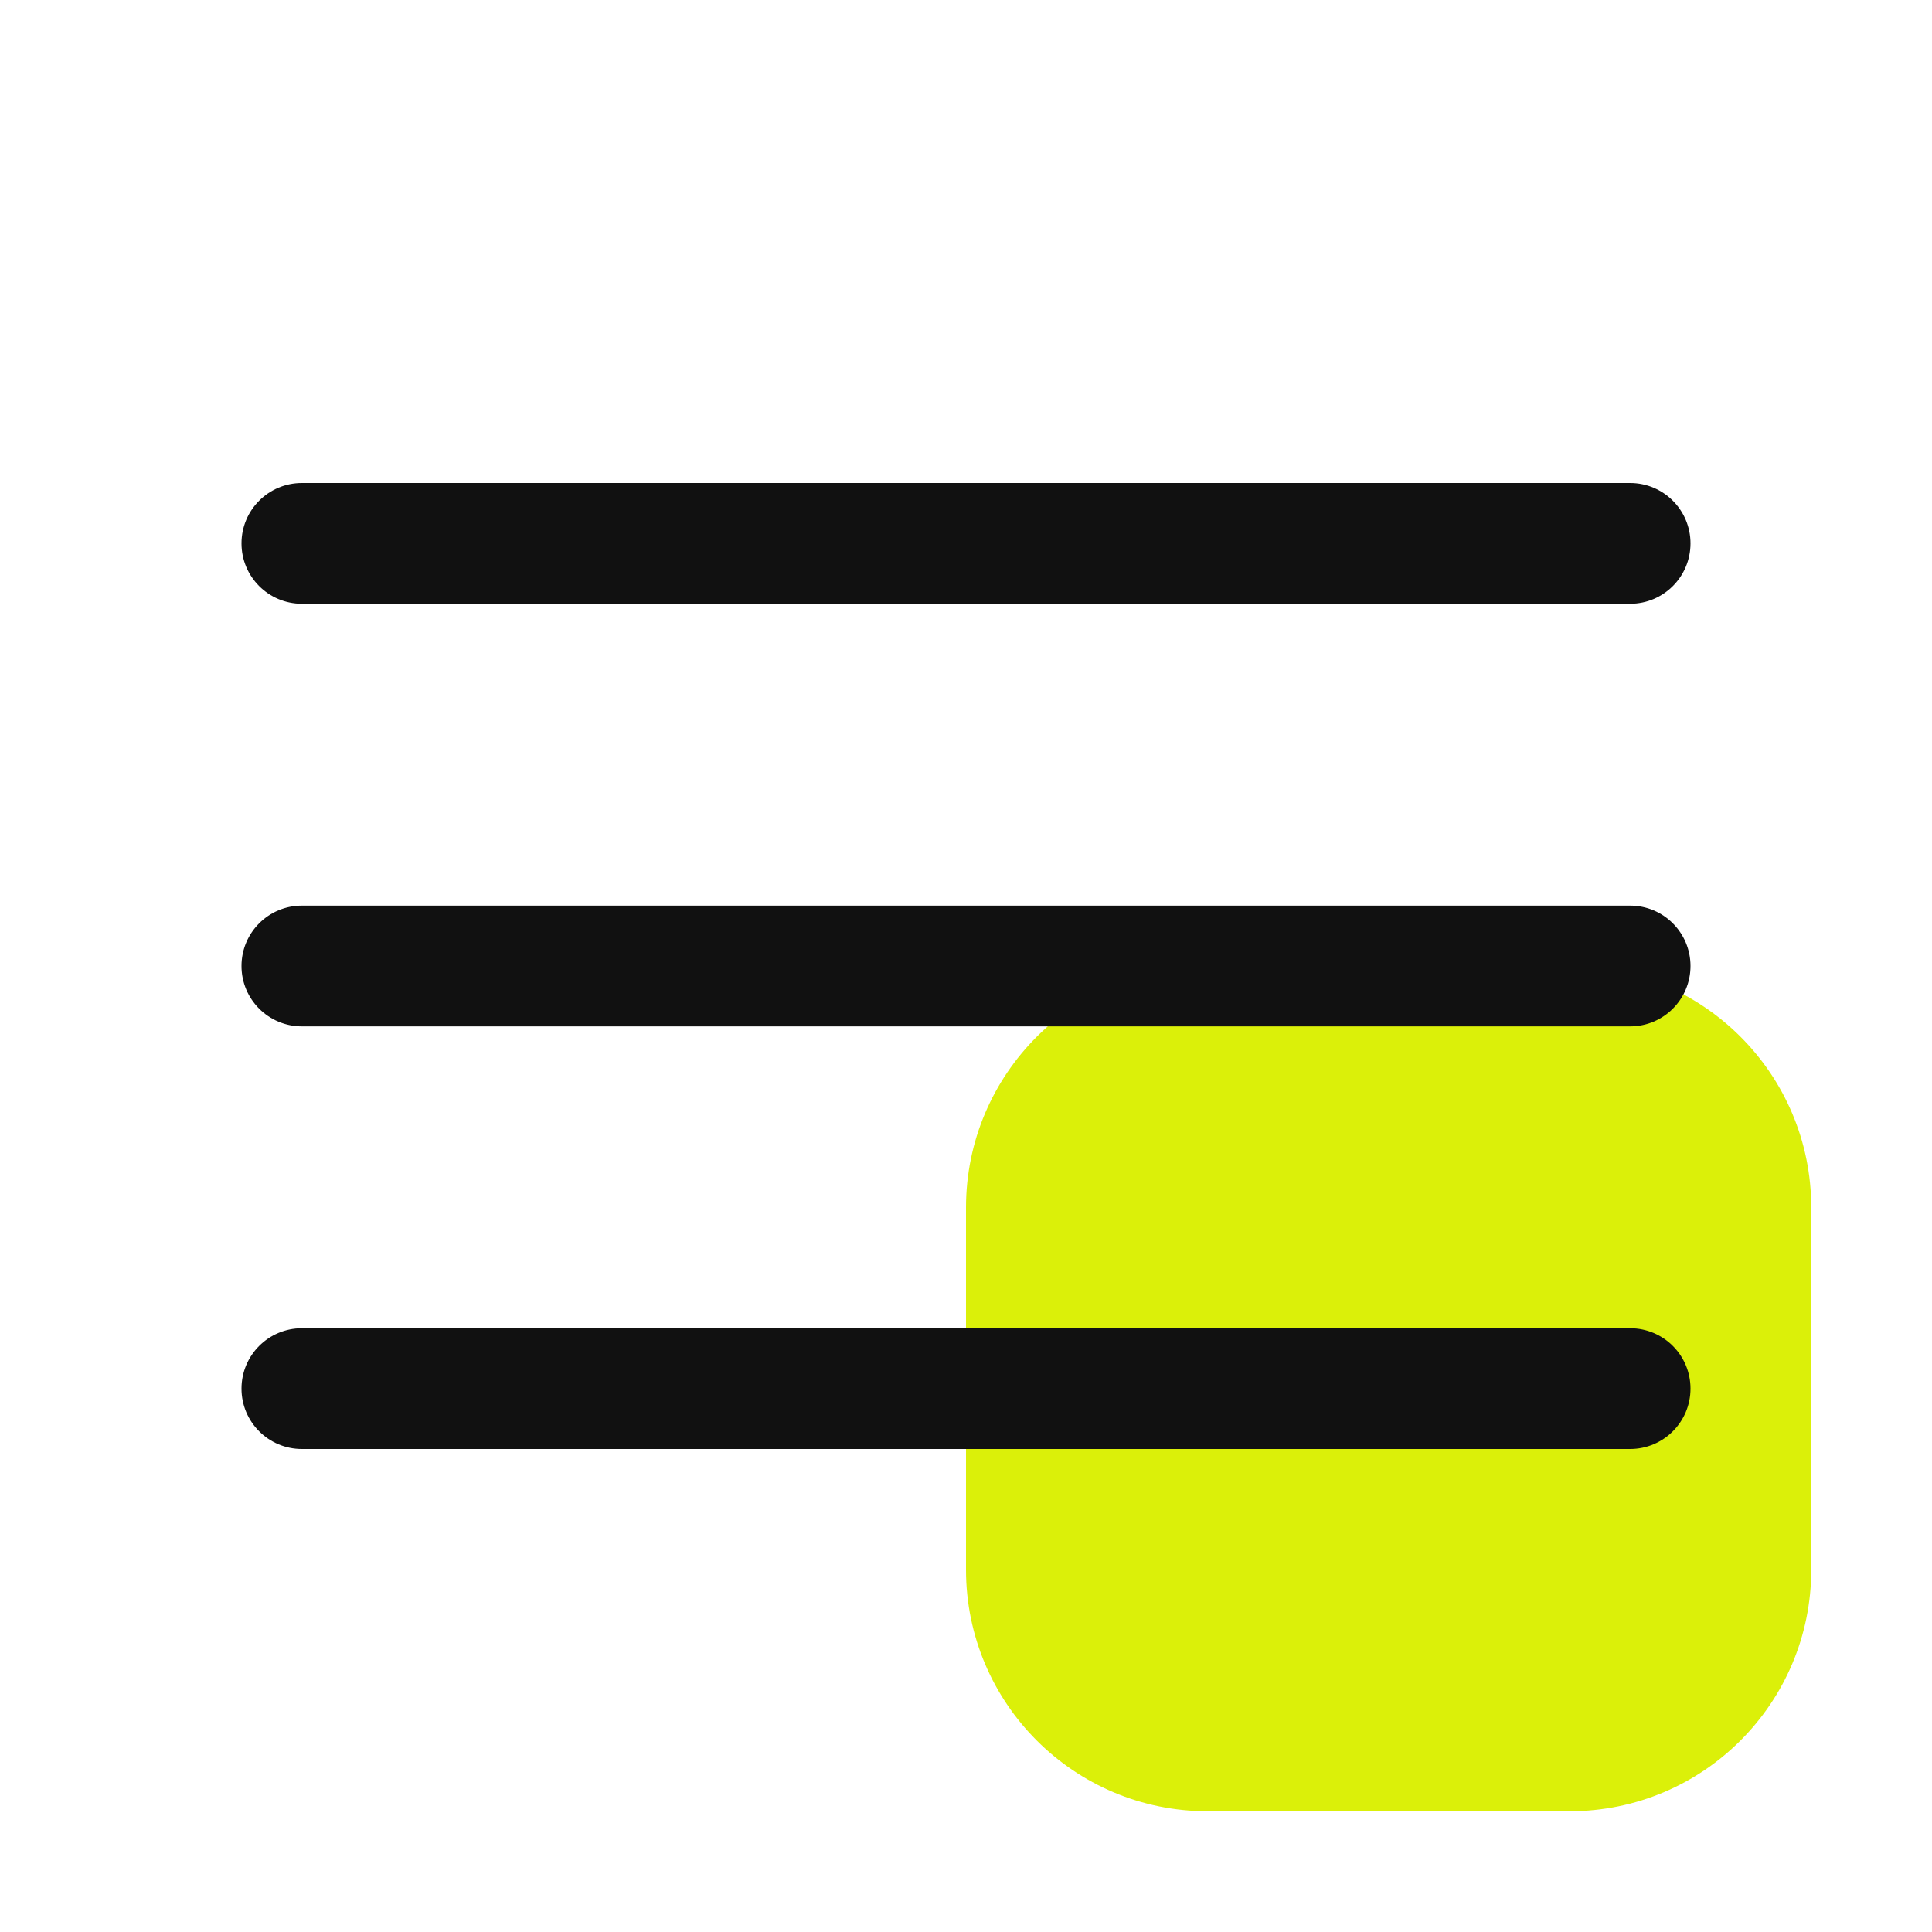 <svg xmlns='http://www.w3.org/2000/svg' version='1.1' width='32' height='32' viewBox='0 0 32 32'><path fill='#dbf009' d='M26 30h-6c-2.209 0-4-1.791-4-4v-6c0-2.209 1.791-4 4-4h6c2.209 0 4 1.791 4 4v6c0 2.209-1.791 4-4 4z'/><path fill='#111' d='M27 22c0.552 0 1 0.447 1 1s-0.448 1-1 1h-22c-0.552 0-1-0.447-1-1s0.448-1 1-1h22zM27 15c0.552 0 1 0.447 1 1s-0.448 1-1 1h-22c-0.552 0-1-0.447-1-1s0.448-1 1-1h22zM27 8c0.552 0 1 0.447 1 1s-0.448 1-1 1h-22c-0.552 0-1-0.447-1-1s0.448-1 1-1h22z'/></svg>